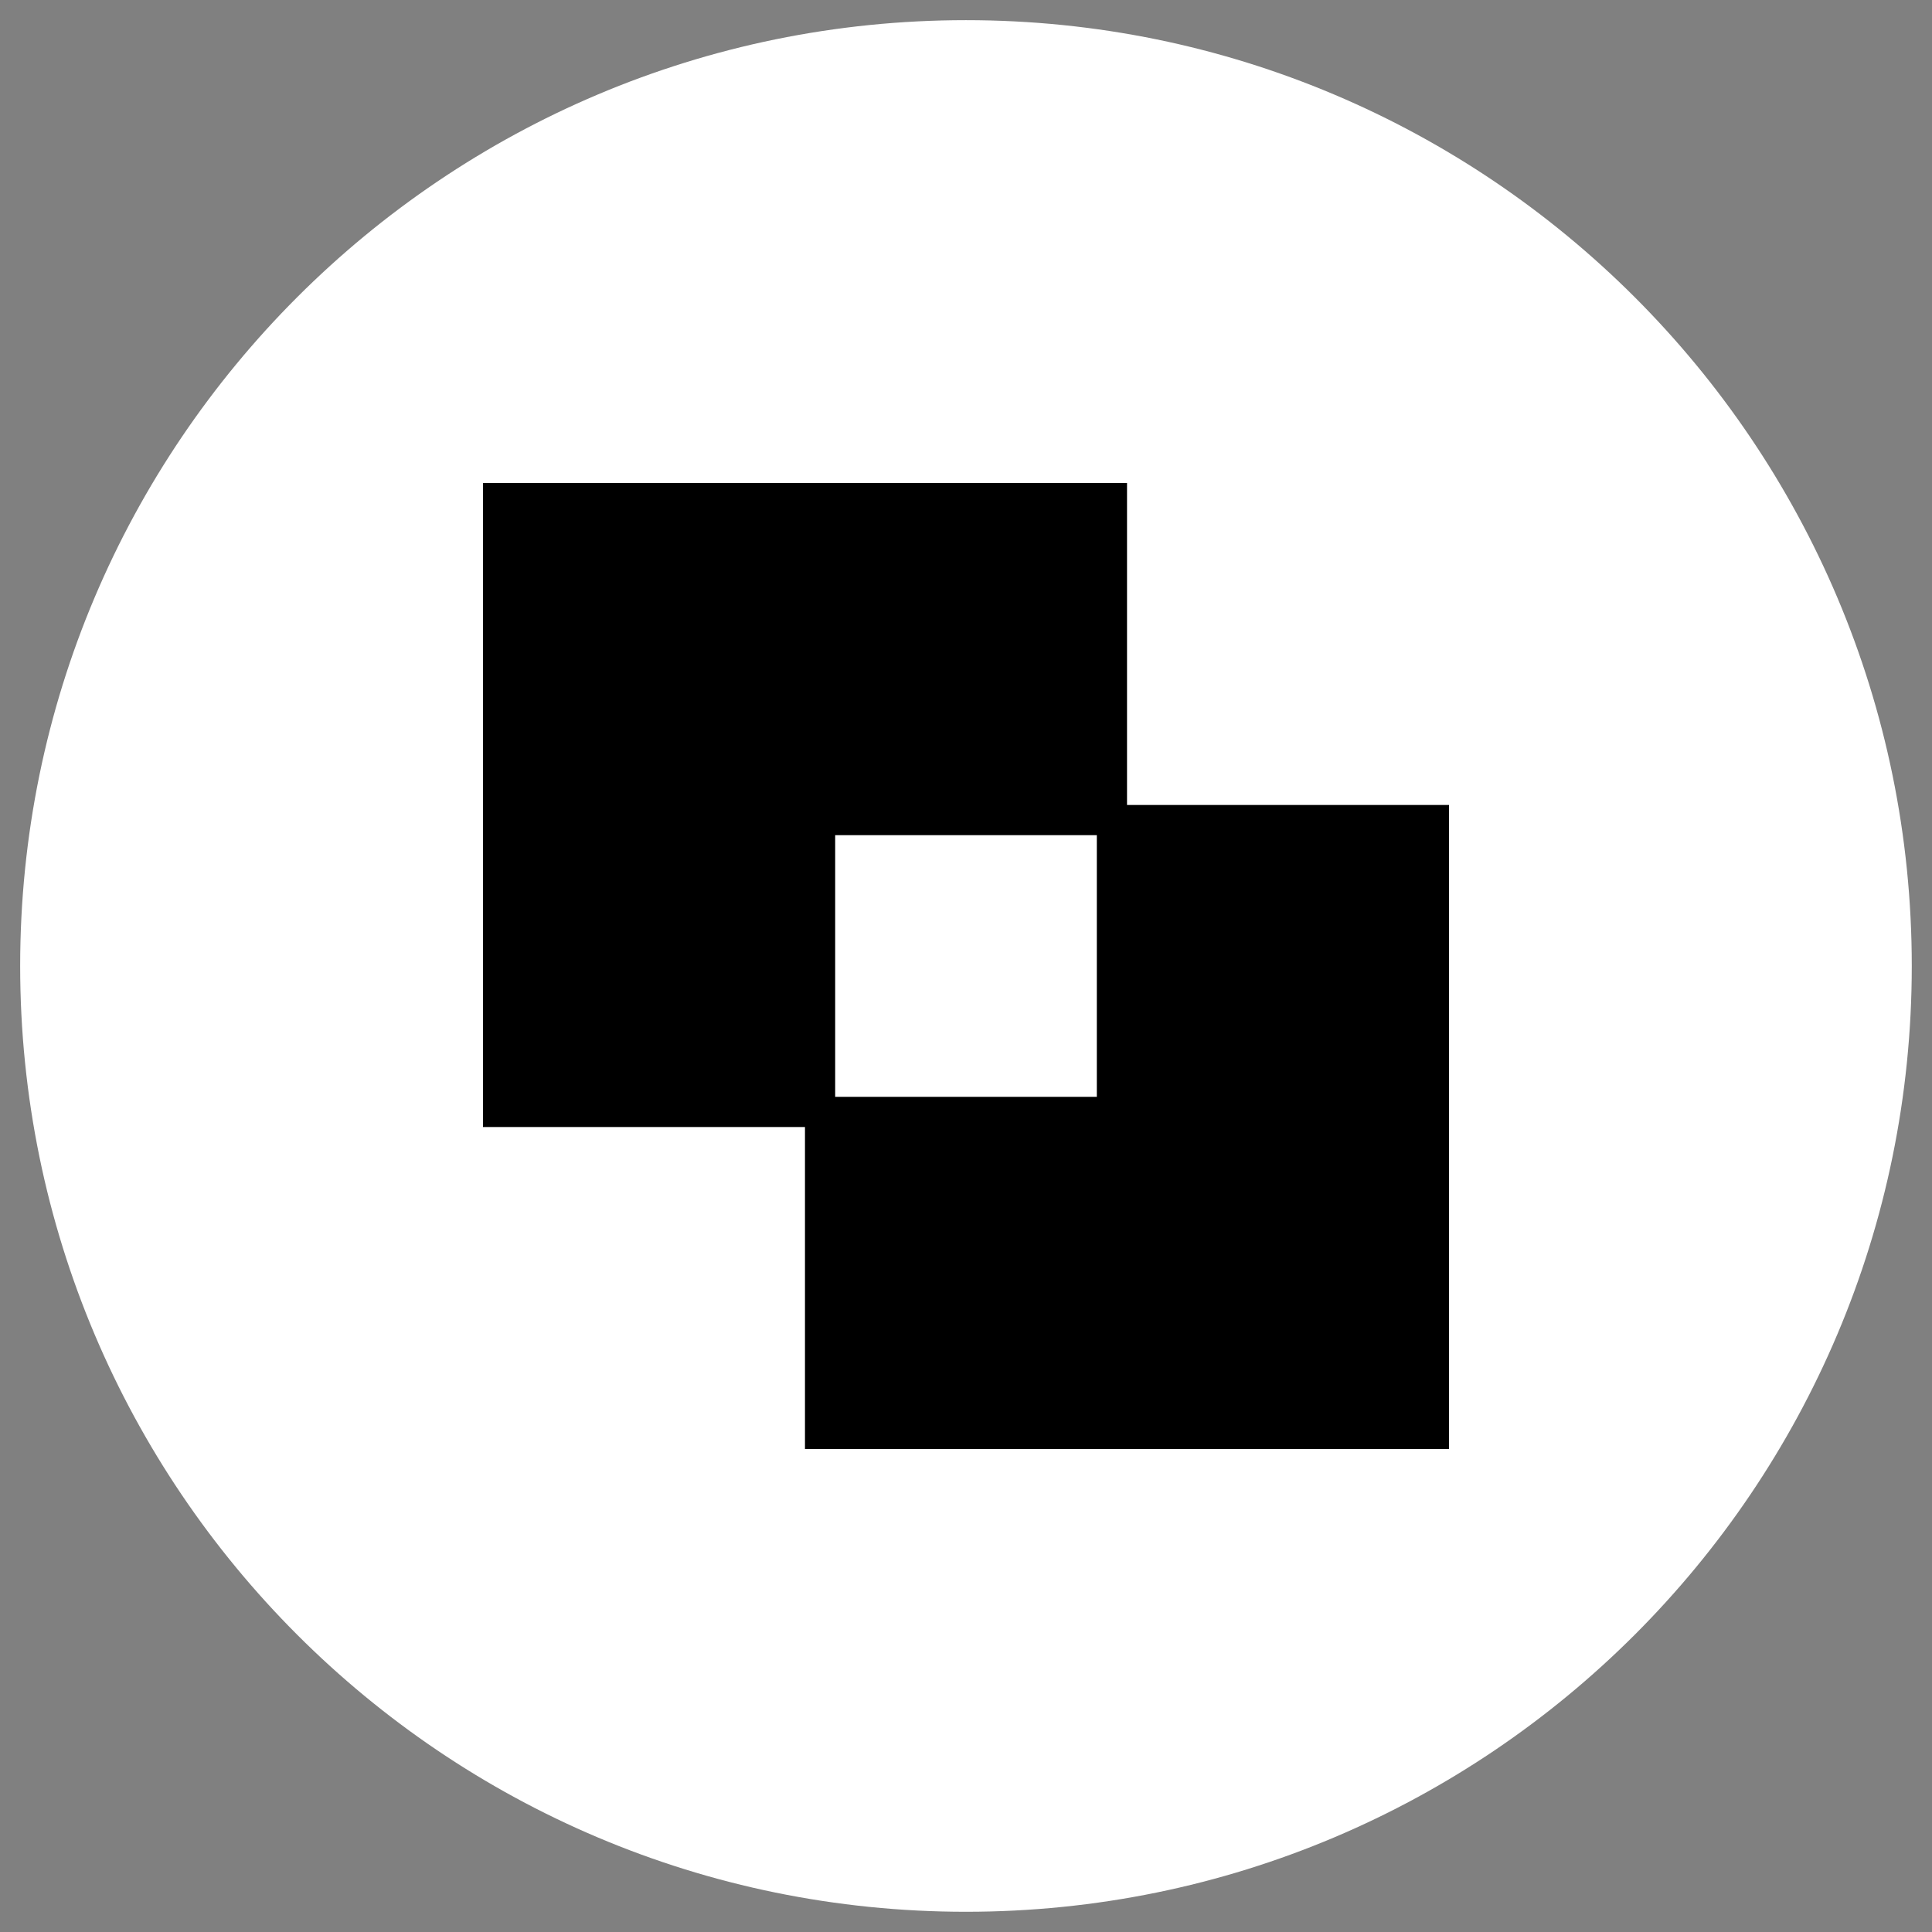 <svg width="32" height="32" viewBox="0 0 32 32" fill="none" xmlns="http://www.w3.org/2000/svg">
<rect x="0" y="0" width="32" height="32" fill="#808080" stroke="none"/>
<g clip-path="url(#clip0_69768_22099)">
<path d="M15.999 31.665C24.651 31.665 31.665 24.651 31.665 15.999C31.665 7.348 24.651 0.334 15.999 0.334C7.348 0.334 0.334 7.348 0.334 15.999C0.334 24.651 7.348 31.665 15.999 31.665Z" fill="white"/>
<path fill-rule="evenodd" clip-rule="evenodd" d="M18.667 8H8V18.667H13.333V24H24V13.333H18.667V8ZM13.833 13.833H18.167V18.167H13.833V13.833Z" fill="black"/>
</g>
<defs>
<clipPath id="clip0_69768_22099">
<rect width="32" height="32" fill="white"/>
</clipPath>
</defs>
</svg>
